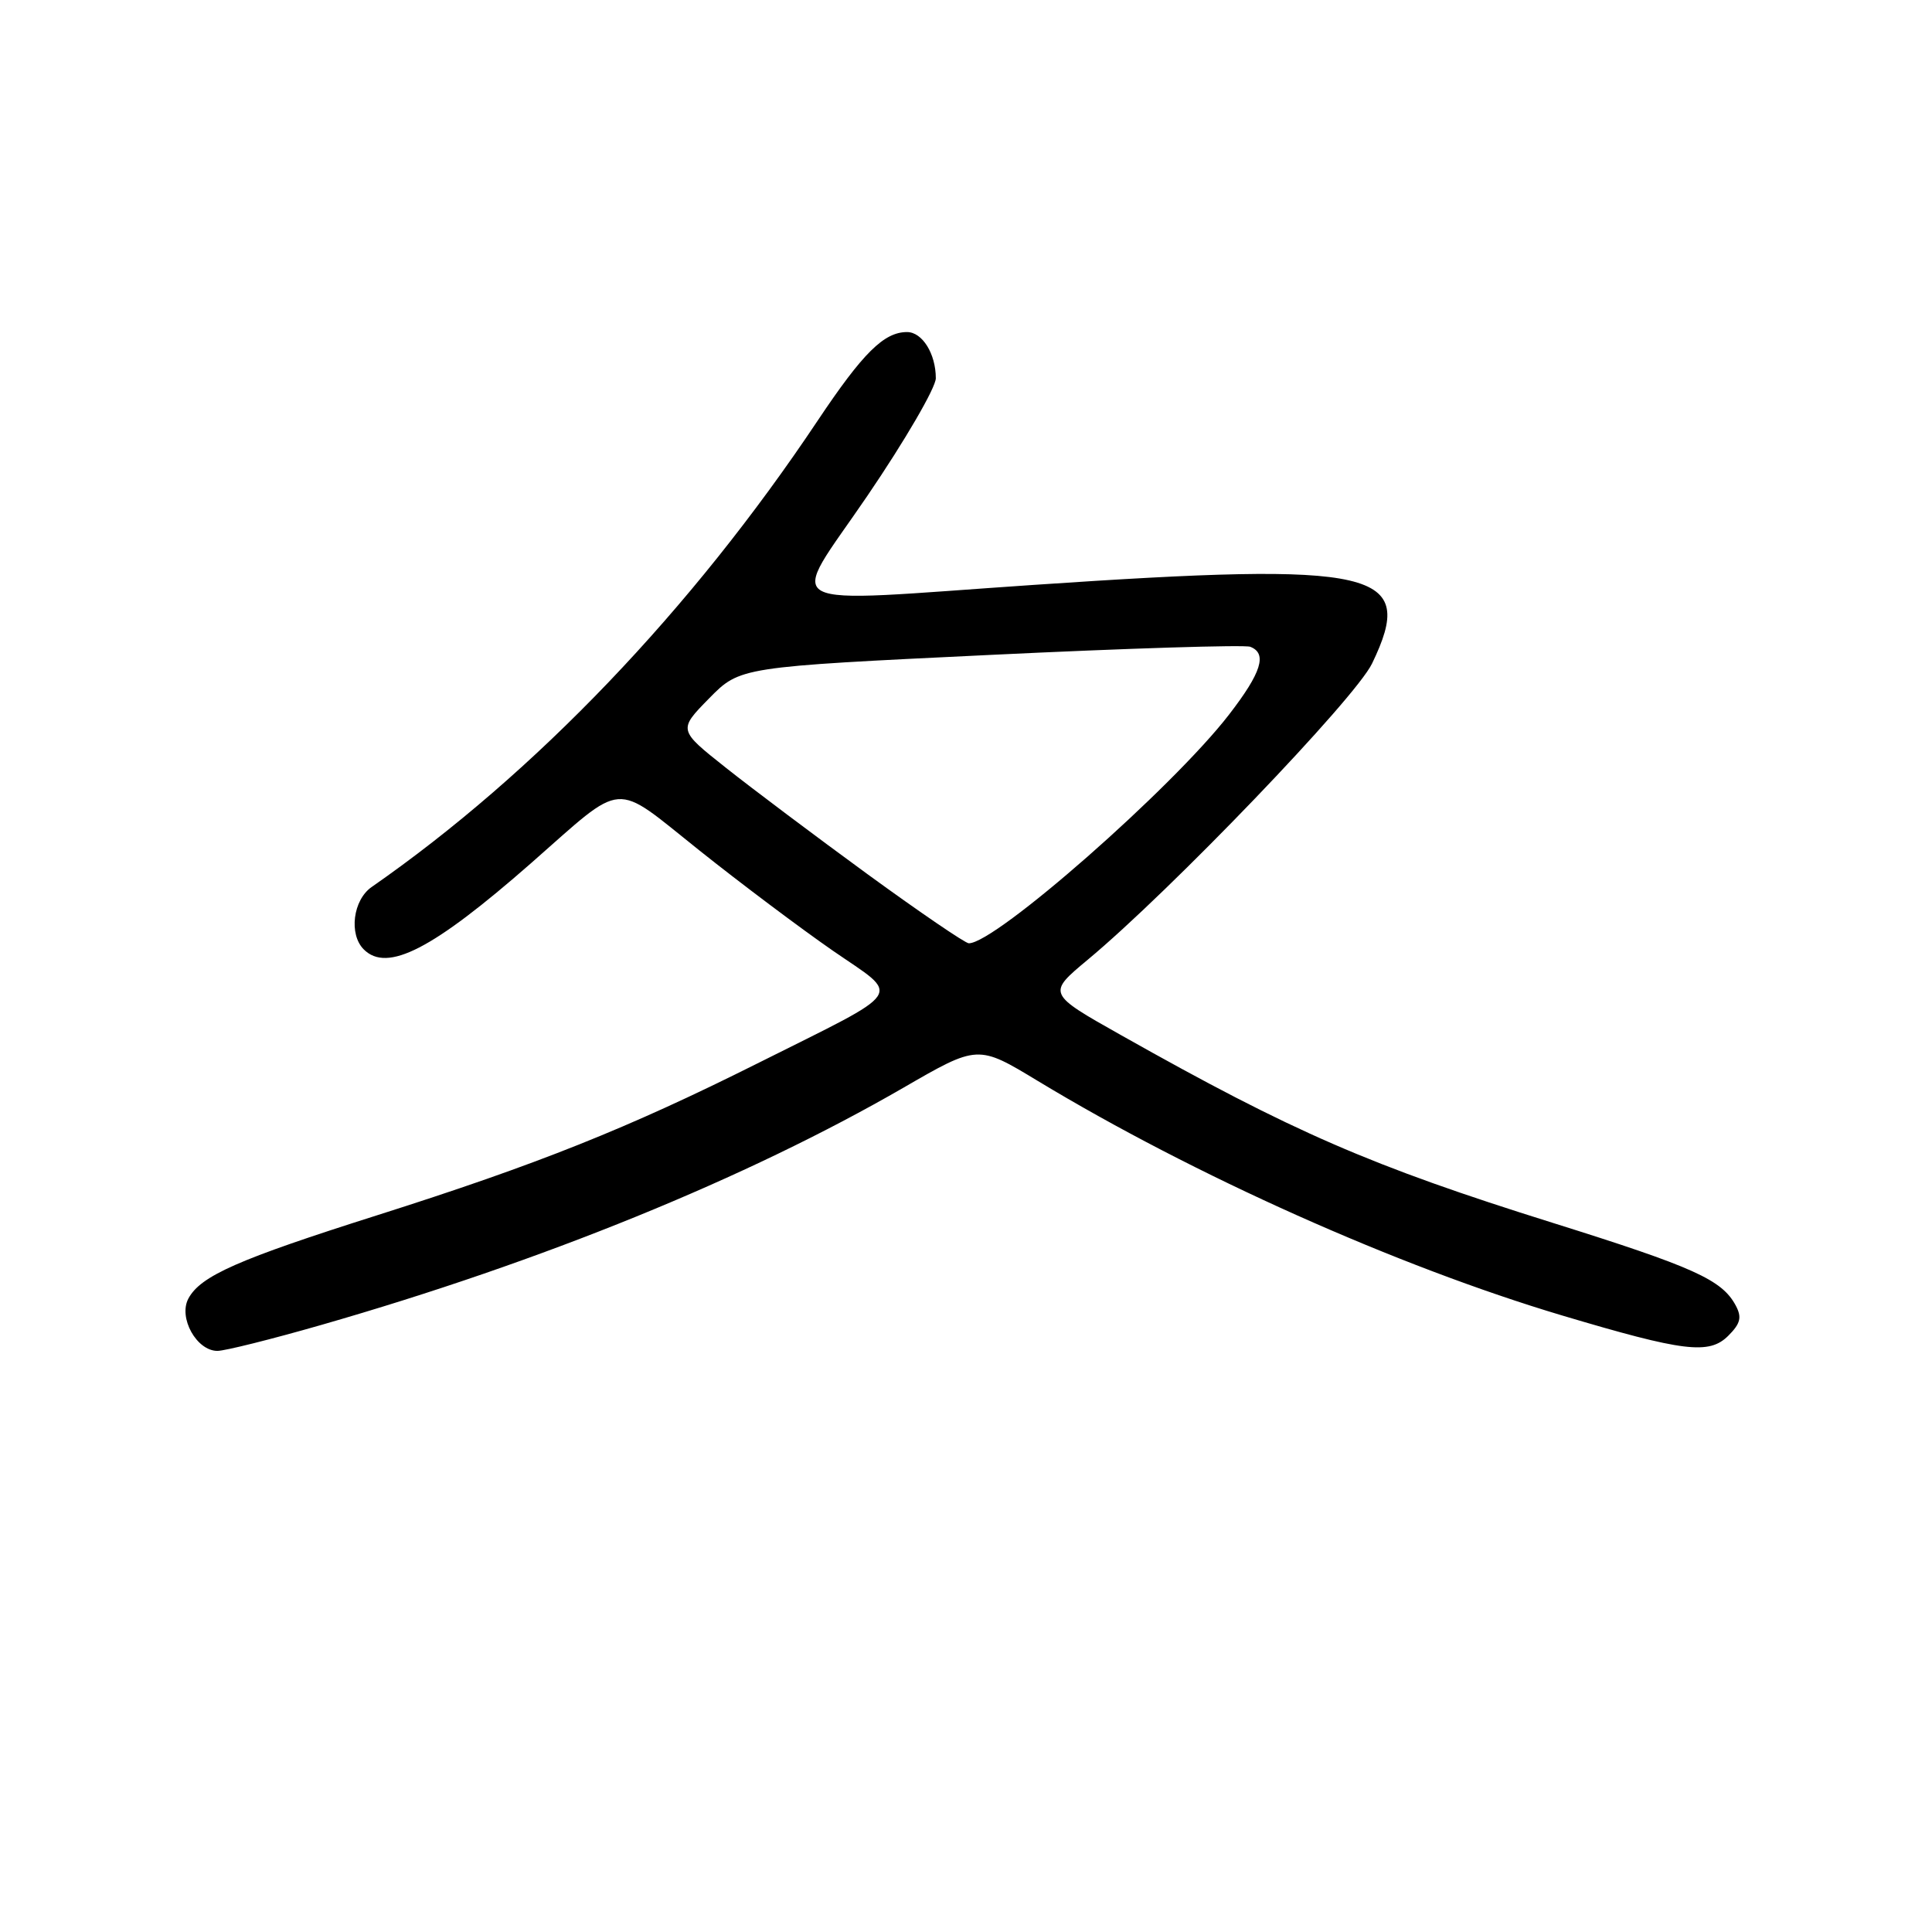 <?xml version="1.0" encoding="UTF-8" standalone="no"?>
<!DOCTYPE svg PUBLIC "-//W3C//DTD SVG 1.1//EN" "http://www.w3.org/Graphics/SVG/1.1/DTD/svg11.dtd" >
<svg xmlns="http://www.w3.org/2000/svg" xmlns:xlink="http://www.w3.org/1999/xlink" version="1.1" viewBox="0 0 256 256">
 <g >
 <path fill="currentColor"
d=" M 42.54 175.57 C 71.87 167.15 98.94 156.12 119.67 144.15 C 129.57 138.42 129.57 138.42 137.53 143.24 C 158.26 155.77 185.18 167.80 207.00 174.31 C 223.14 179.12 226.47 179.53 229.01 176.99 C 230.63 175.37 230.83 174.55 229.99 172.98 C 228.16 169.57 224.48 167.91 205.73 162.03 C 181.63 154.48 171.32 150.00 148.63 137.21 C 138.75 131.65 138.75 131.65 144.13 127.17 C 155.09 118.05 179.57 92.55 181.80 87.93 C 187.77 75.57 182.76 74.40 137.00 77.50 C 101.92 79.88 104.39 81.20 114.94 65.69 C 119.92 58.37 124.00 51.36 124.00 50.12 C 124.00 46.88 122.21 44.00 120.19 44.00 C 117.13 44.00 114.35 46.75 108.35 55.73 C 91.60 80.83 70.89 102.48 49.25 117.53 C 46.77 119.25 46.20 123.80 48.20 125.80 C 51.31 128.91 57.34 125.80 70.35 114.39 C 83.00 103.28 81.05 103.43 92.64 112.66 C 98.14 117.05 106.11 123.03 110.34 125.96 C 119.45 132.26 120.37 130.89 100.34 140.92 C 83.20 149.50 71.21 154.29 50.00 161.02 C 31.52 166.88 26.57 169.06 24.96 172.07 C 23.61 174.60 26.05 179.00 28.81 179.00 C 29.79 179.00 35.96 177.46 42.54 175.57 Z  M 115.00 115.87 C 108.12 110.85 99.66 104.49 96.18 101.73 C 89.86 96.72 89.86 96.72 93.96 92.54 C 98.06 88.37 98.06 88.37 131.19 86.78 C 149.41 85.90 164.92 85.42 165.66 85.70 C 167.95 86.58 167.16 89.11 162.86 94.68 C 155.38 104.38 131.88 125.03 128.37 124.99 C 127.89 124.98 121.88 120.88 115.00 115.87 Z "/>
</g>
</svg>